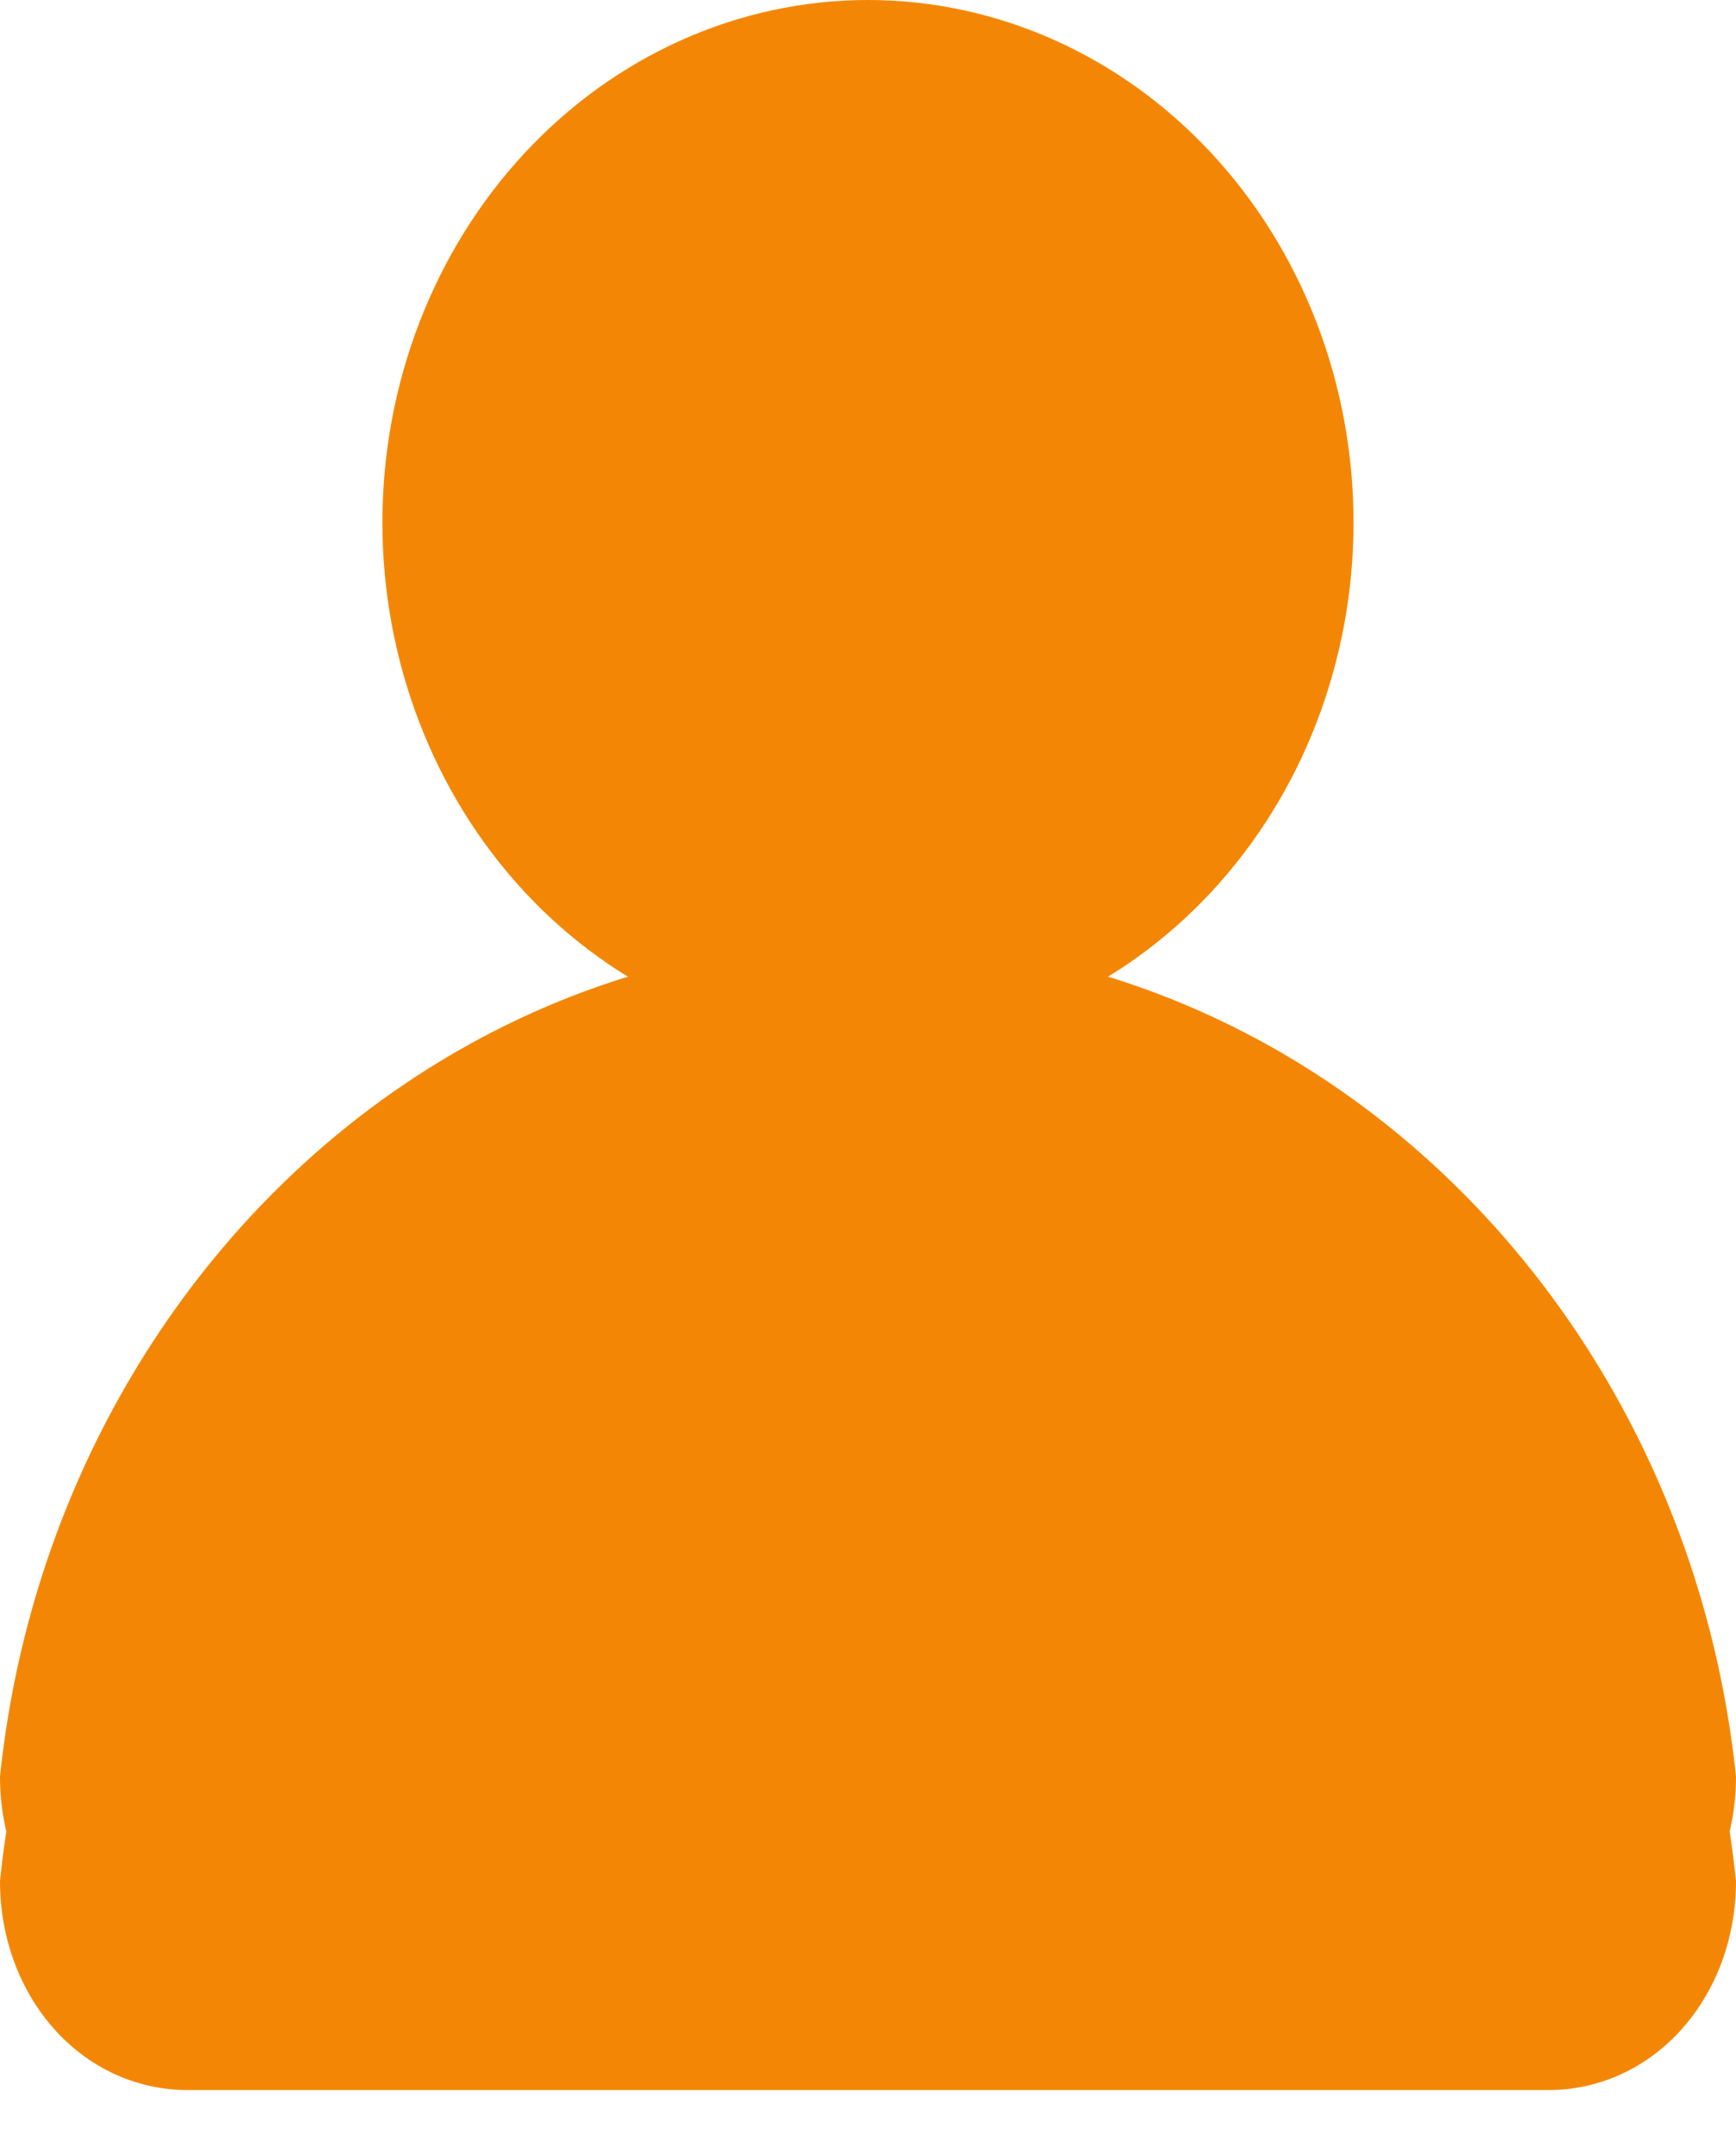 <svg width="25" height="31" viewBox="0 0 25 31" fill="none" xmlns="http://www.w3.org/2000/svg">
<path d="M7.473 16.1C3.438 18.056 0.511 22.119 0 27.084C0 28.74 1.165 30.094 2.71 30.094H22.29C23.835 30.094 25 28.74 25 27.084C24.488 22.119 21.561 18.056 17.526 16.1C16.618 18.056 14.714 19.561 12.5 19.561C10.286 19.561 8.38 18.056 7.473 16.1Z" fill="#F38705"/>
<path d="M19.492 7.523C19.492 9.519 18.756 11.432 17.444 12.843C16.133 14.254 14.354 15.047 12.5 15.047C10.645 15.047 8.866 14.254 7.555 12.843C6.244 11.432 5.507 9.519 5.507 7.523C5.507 5.528 6.244 3.614 7.555 2.204C8.866 0.793 10.645 0 12.5 0C14.354 0 16.133 0.793 17.444 2.204C18.756 3.614 19.492 5.528 19.492 7.523Z" fill="#F38705"/>
<path d="M12.5 13.542C10.714 13.542 9.011 13.947 7.473 14.671C3.438 16.569 0.511 20.685 0 25.579C0 27.242 1.165 28.589 2.71 28.589H22.29C23.835 28.589 25 27.242 25 25.579C24.488 20.685 21.561 16.569 17.526 14.671C15.988 13.947 14.286 13.542 12.5 13.542Z" fill="#F38705"/>
</svg>
